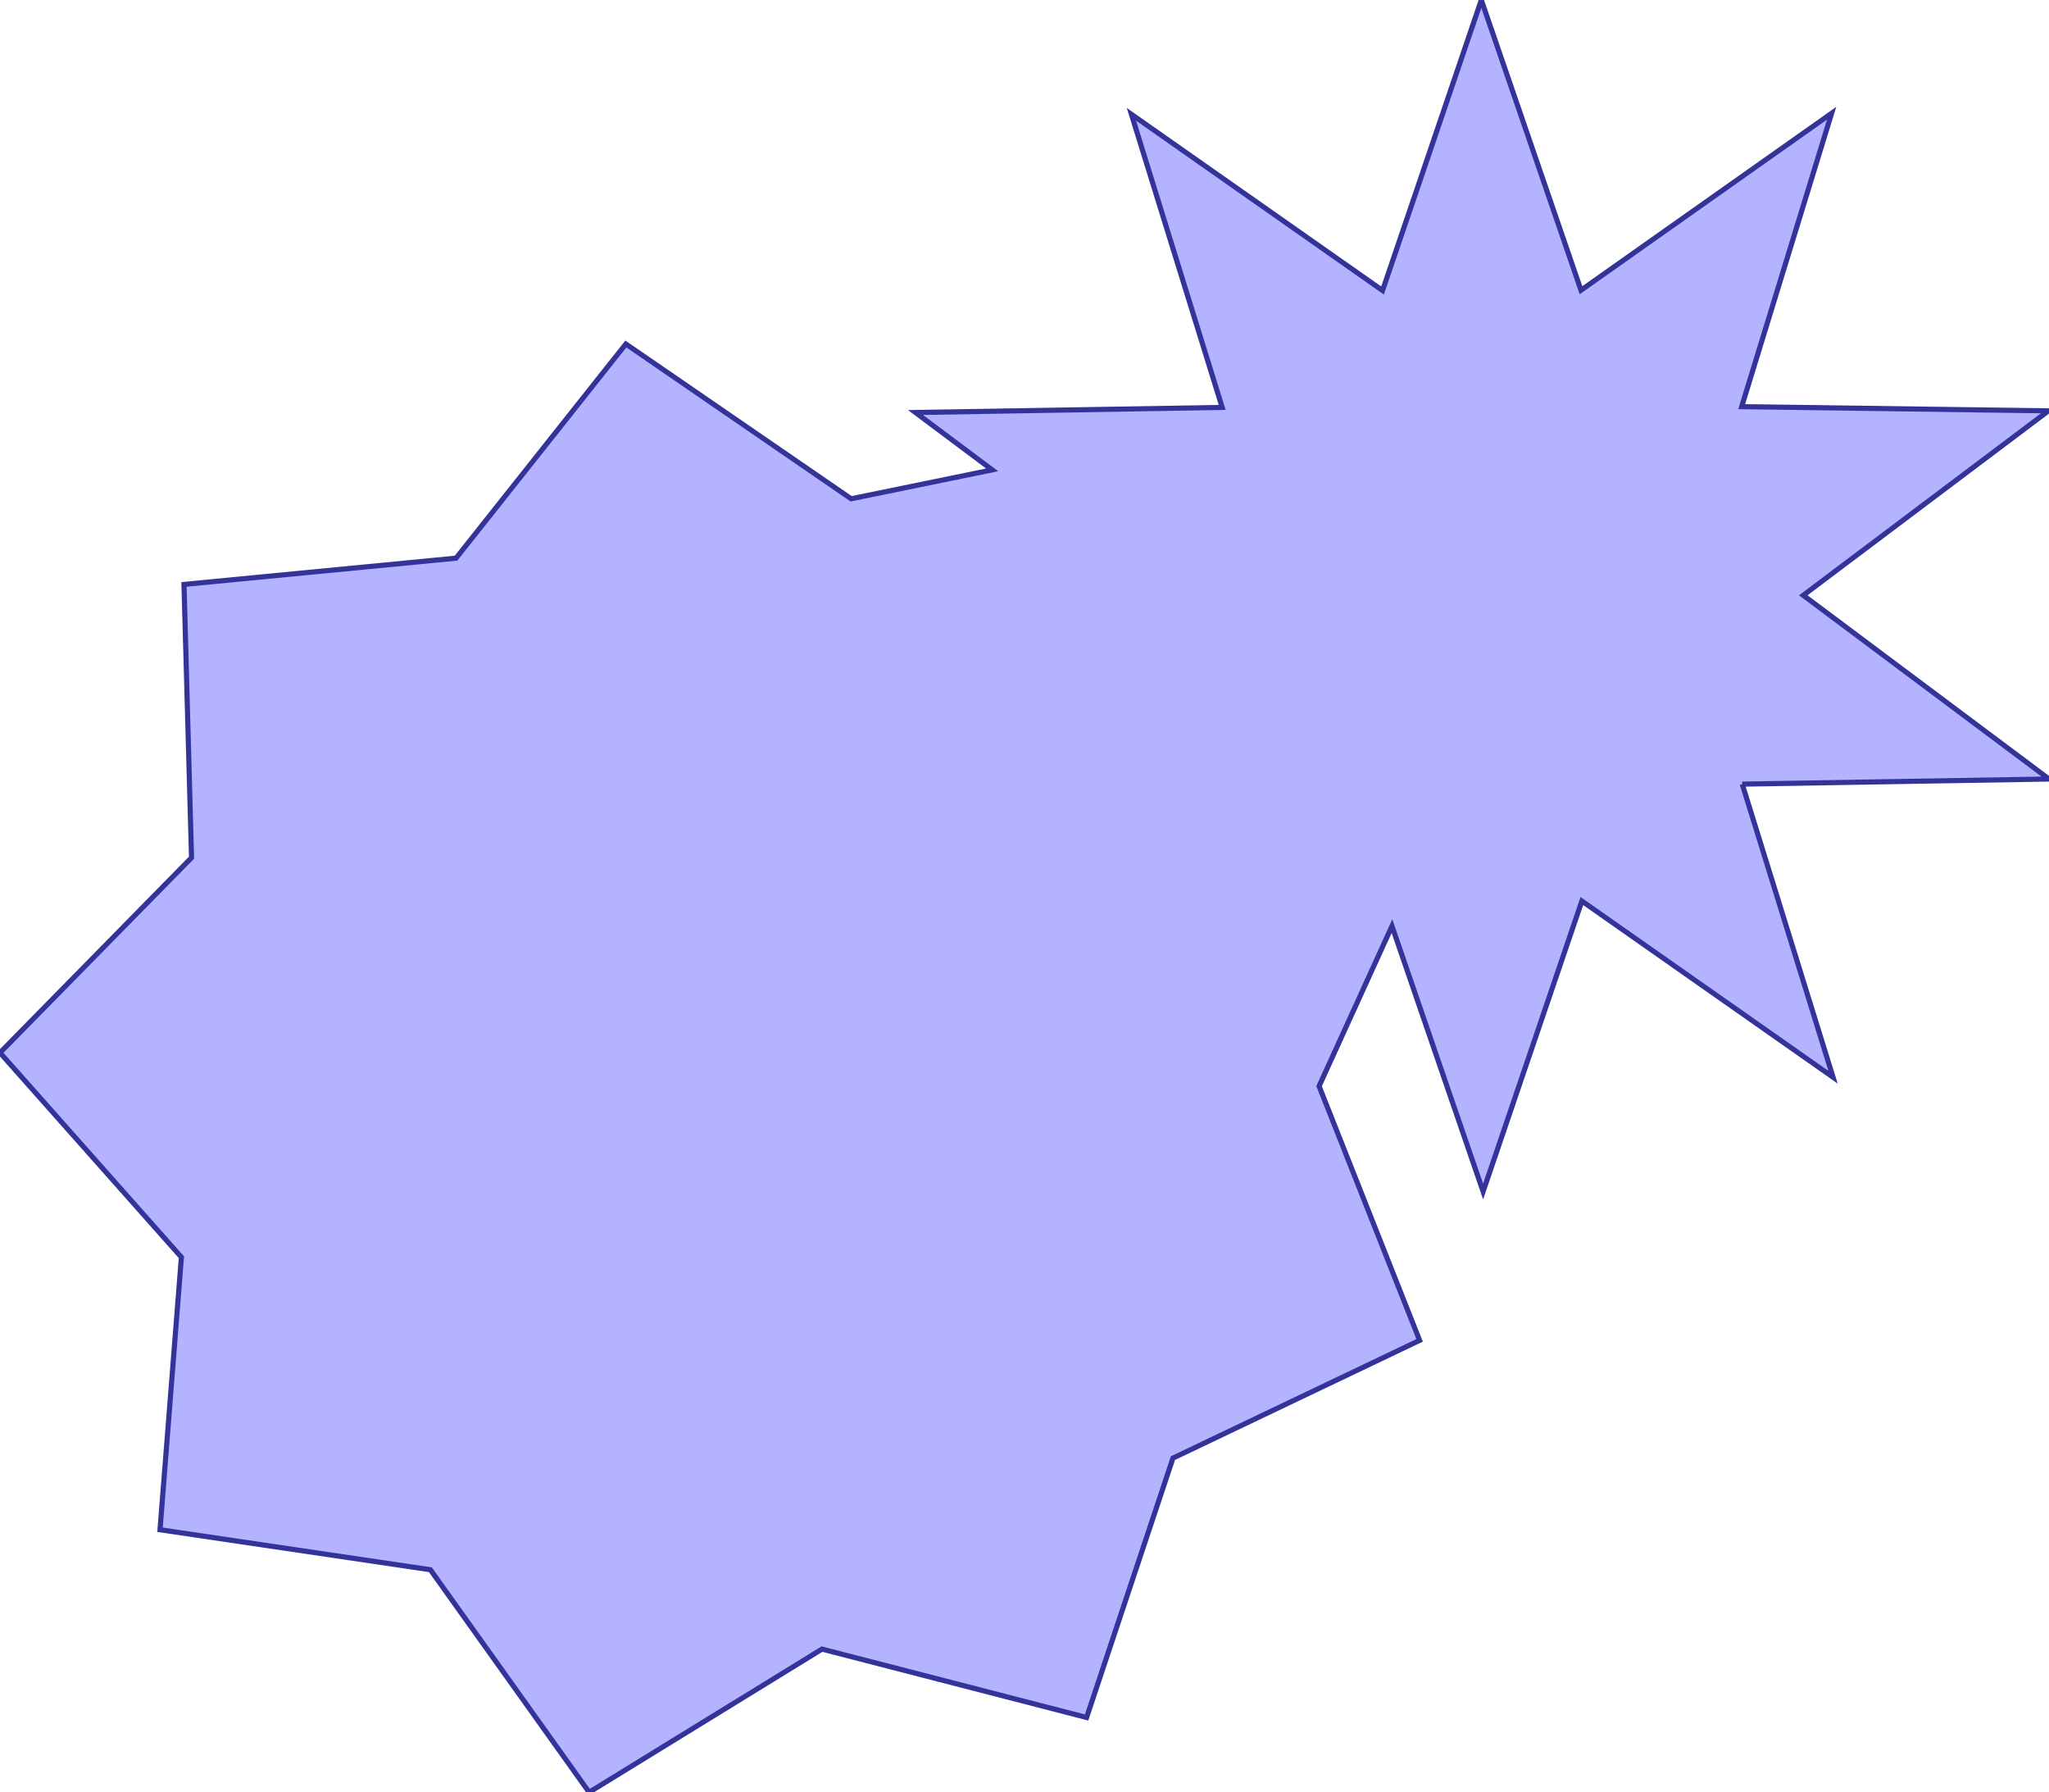<?xml version="1.0" standalone="no"?>
<!DOCTYPE svg PUBLIC "-//W3C//DTD SVG 1.1//EN"
"http://www.w3.org/Graphics/SVG/1.1/DTD/svg11.dtd">
<svg  version="1.1" xmlns="http://www.w3.org/2000/svg" xmlns:xlink="http://www.w3.org/1999/xlink" viewBox="0 0 58.773 51.399">
<g title="A + B (CGAL Real)" fill-rule="evenodd">
<path d="M 49.974,22.487 L 52.579,30.893 L 45.374,25.84 L 42.541,34.171 L 39.927,26.559 L 37.836,31.149 L 40.72,38.439 L 33.645,41.816 L 31.168,49.254 L 23.578,47.293 L 16.899,51.399 L 12.345,45.017 L 4.59,43.87 L 5.203,36.054 L 4.14062e-17,30.19 L 5.494,24.597 L 5.277,16.76 L 13.081,16.007 L 17.952,9.865 L 24.414,14.304 L 28.459,13.475 L 26.259,11.83 L 35.057,11.684 L 32.453,3.278 L 39.657,8.331 L 42.49,4.37500e-16 L 45.349,8.323 L 52.538,3.248 L 49.958,11.662 L 58.757,11.782 L 51.725,17.072 L 58.773,22.341 L 49.974,22.487 M 33.307,17.099 L 33.307,17.099 L 33.307,17.099 L 33.307,17.099 z" style="fill-opacity:0.3;fill:rgb(0,0,255);stroke:rgb(51,51,153);stroke-width:0.147" />
</g></svg>